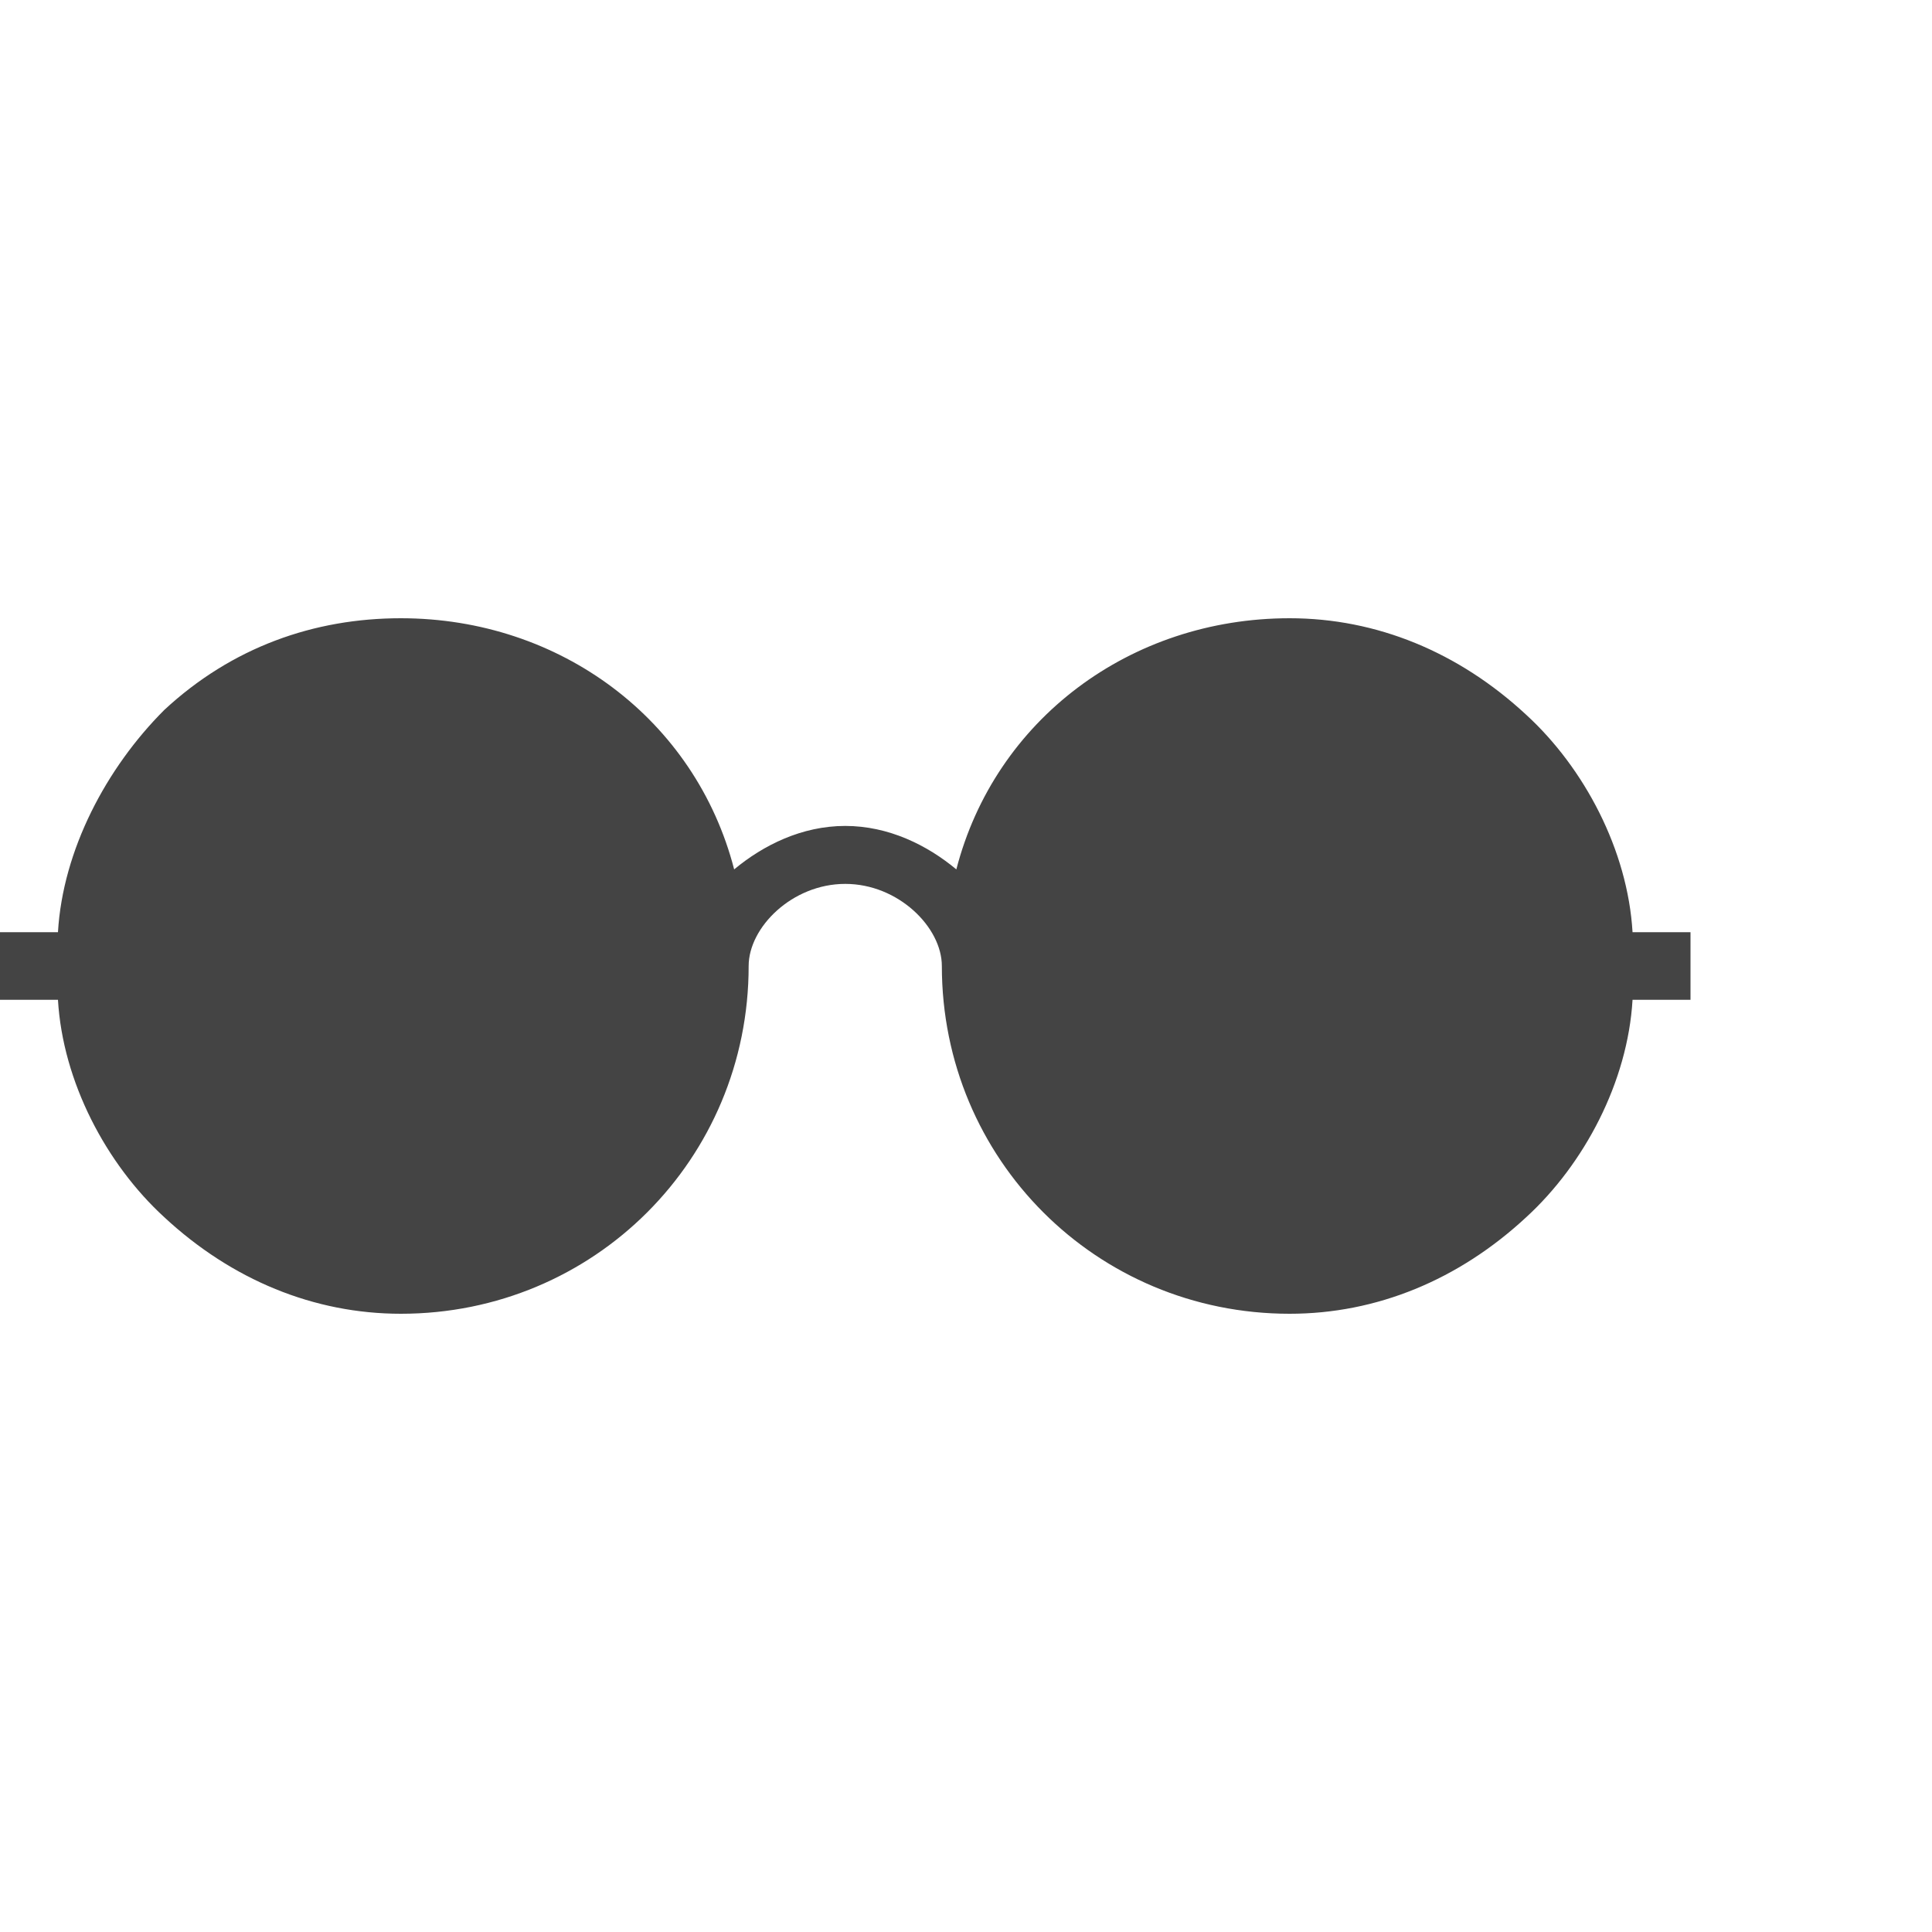 <?xml version="1.0"?><svg xmlns="http://www.w3.org/2000/svg" width="40" height="40" viewBox="0 0 40 40"><path fill="#444" d="m33.8 19.3h1.2v1.4h-1.2c-0.1 1.7-1 3.4-2.2 4.5-1.4 1.3-3.1 2-4.9 2-4 0-7.2-3.2-7.2-7.2 0-0.8-0.9-1.7-2-1.7s-2 0.9-2 1.7c0 4-3.2 7.2-7.2 7.2-1.8 0-3.5-0.7-4.9-2-1.2-1.1-2.1-2.8-2.2-4.5h-1.2v-1.4h1.2c0.1-1.7 1-3.4 2.2-4.6 1.4-1.3 3.1-1.9 4.9-1.9 3.3 0 6.1 2.1 6.9 5.2 0.6-0.5 1.4-0.9 2.3-0.9s1.7 0.4 2.3 0.9c0.8-3.1 3.6-5.2 6.9-5.2 1.8 0 3.5 0.7 4.9 2 1.2 1.1 2.1 2.8 2.2 4.5z"></path></svg>